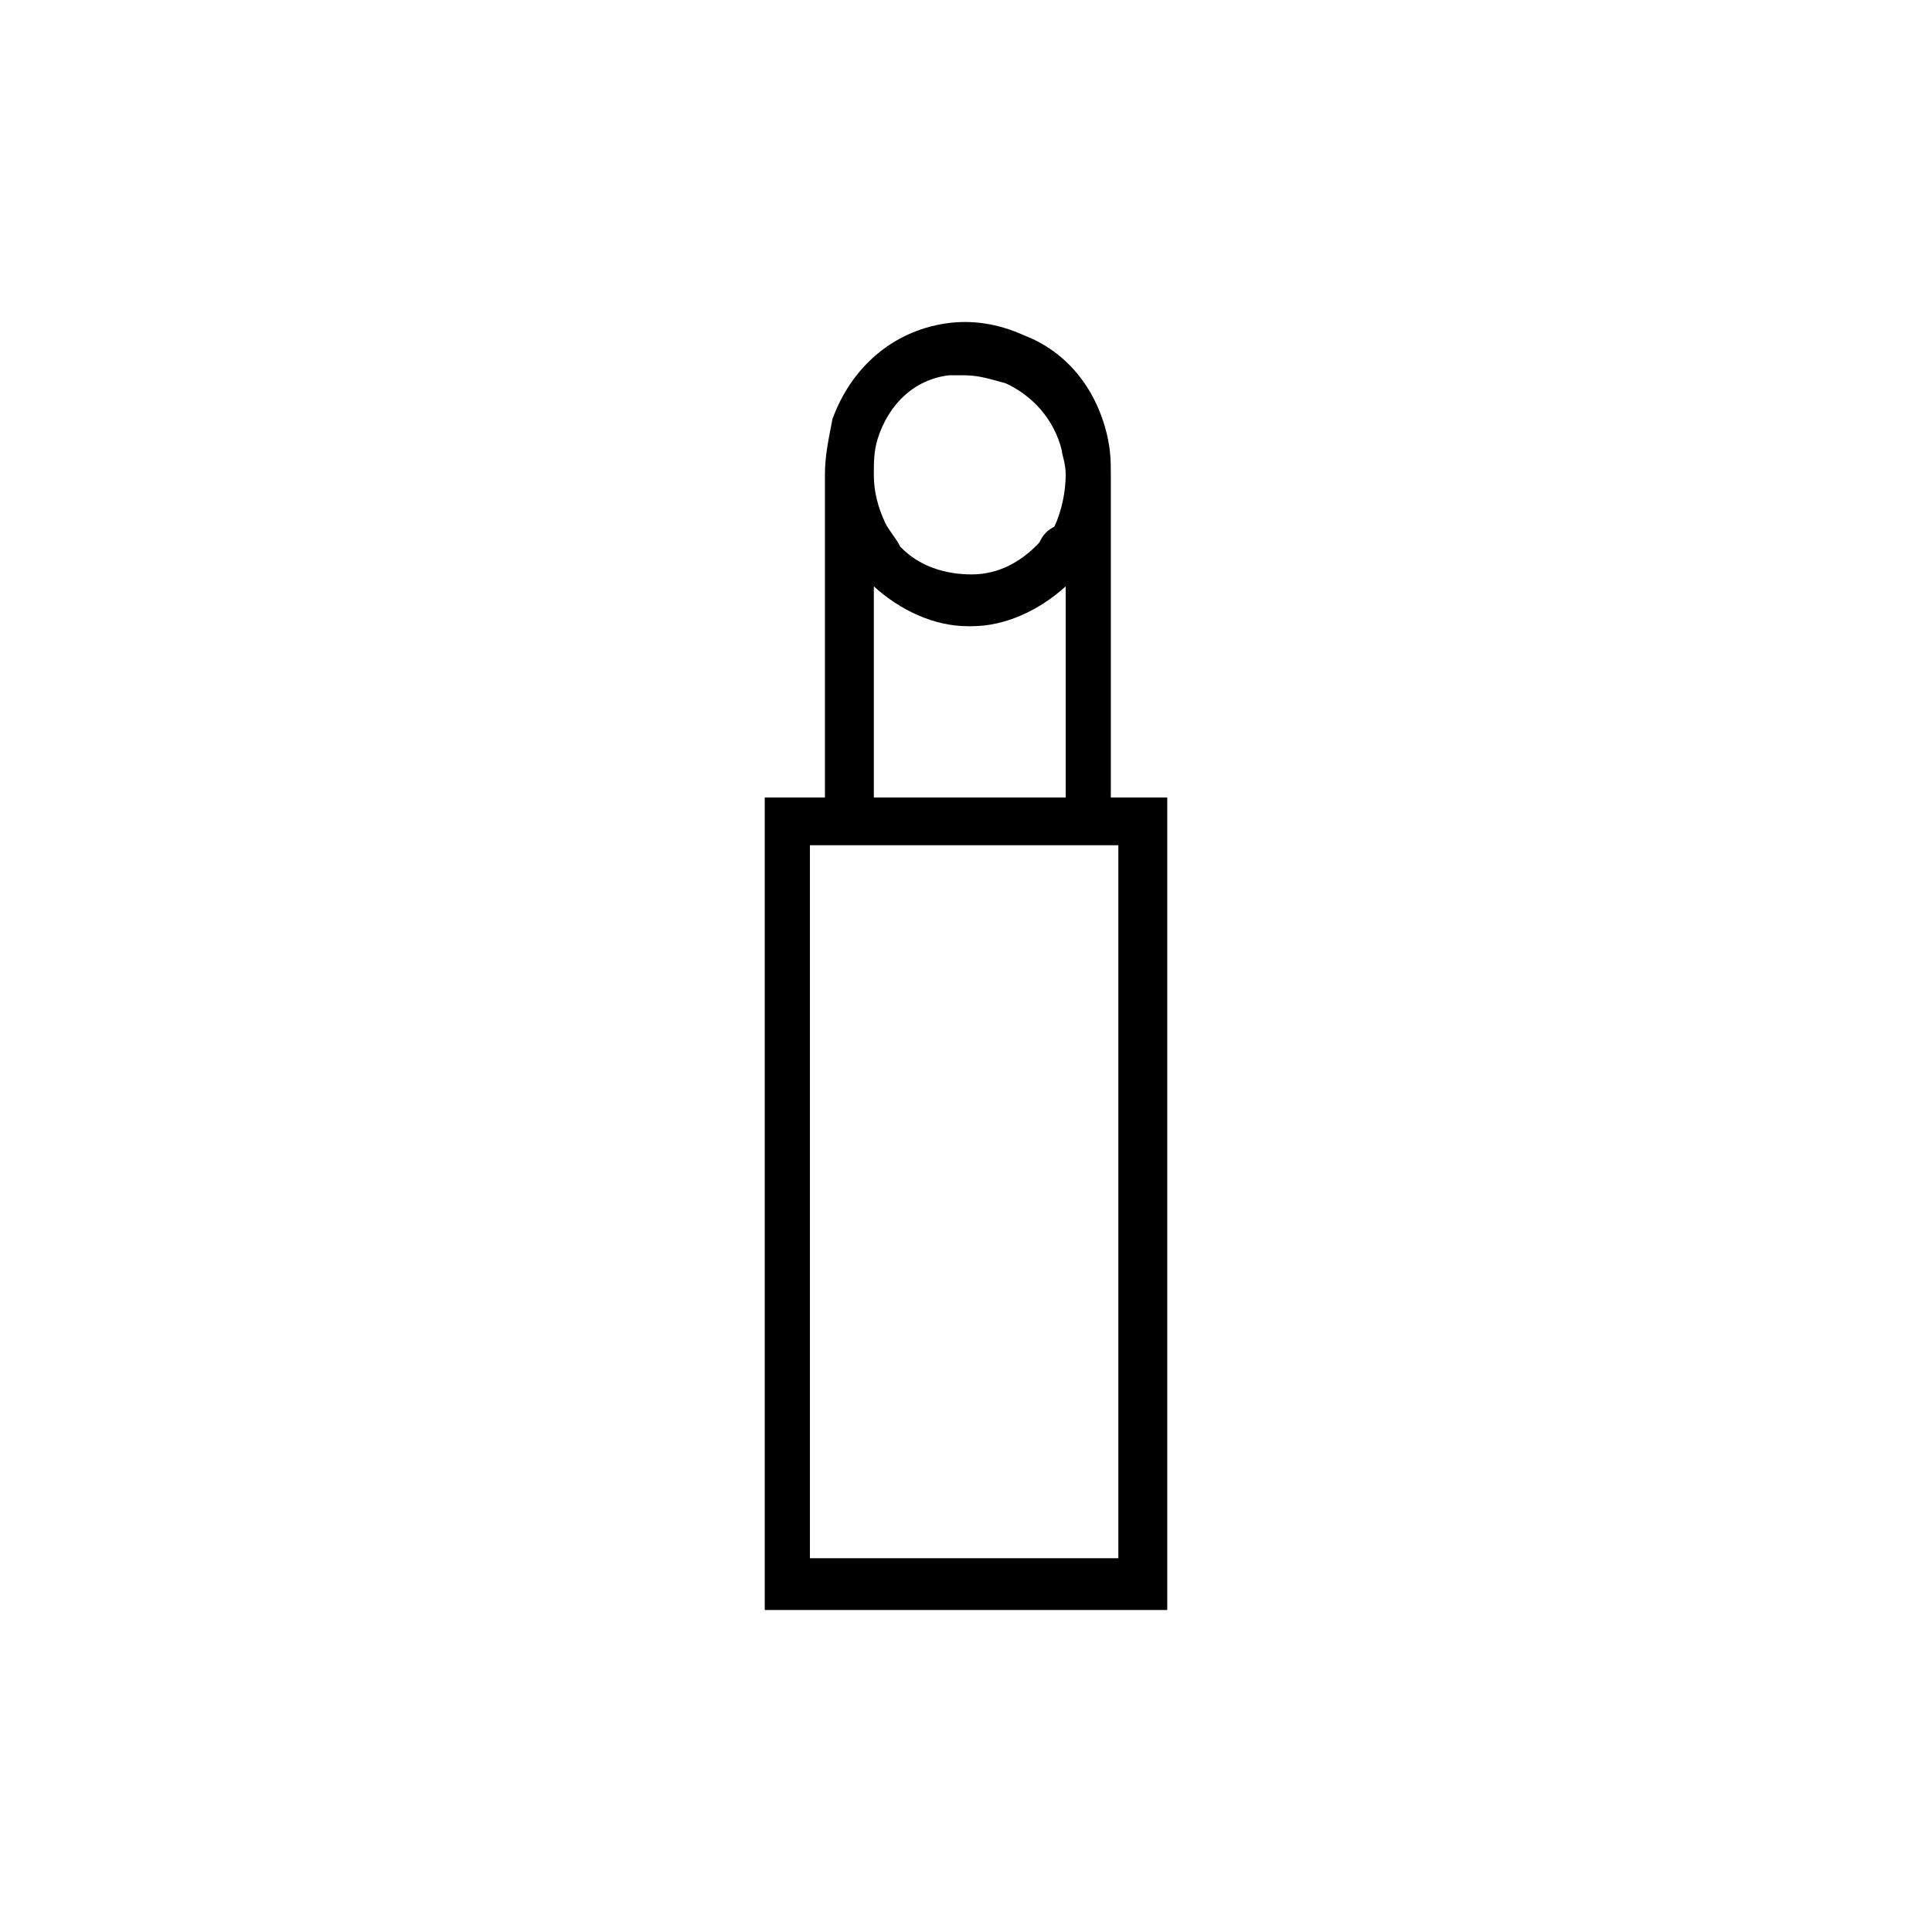 <svg viewBox="0 0 48 48" fill="none" xmlns="http://www.w3.org/2000/svg">
  <title>Lip Balm Glyph</title>
  <path d="M27.598 19.813V11.797C27.598 11.501 27.598 11.204 27.505 10.808C27.224 9.62 26.477 8.73 25.449 8.334C24.794 8.037 24.14 7.938 23.486 8.037C22.178 8.235 21.149 9.126 20.682 10.412C20.589 10.907 20.495 11.303 20.495 11.797V19.813H19V40H29V19.813H27.598ZM21.804 10.907C22.084 10.016 22.738 9.422 23.579 9.324C23.673 9.324 23.86 9.324 23.953 9.324C24.327 9.324 24.608 9.422 24.981 9.521C25.636 9.818 26.196 10.412 26.383 11.204C26.383 11.303 26.477 11.501 26.477 11.797C26.477 12.193 26.383 12.688 26.196 13.084C26.009 13.183 25.916 13.282 25.822 13.48C25.355 13.975 24.794 14.271 24.14 14.271C23.486 14.271 22.832 14.073 22.364 13.579C22.271 13.381 22.084 13.183 21.991 12.985C21.804 12.589 21.71 12.193 21.71 11.797C21.71 11.501 21.71 11.204 21.804 10.907ZM21.71 14.568C22.364 15.162 23.206 15.558 24.047 15.558H24.14C24.981 15.558 25.822 15.162 26.477 14.568V19.813H21.71V14.568ZM27.785 38.714H20.122V21H20.495H27.598H27.785V38.714Z" fill="currentColor"/>
</svg>
